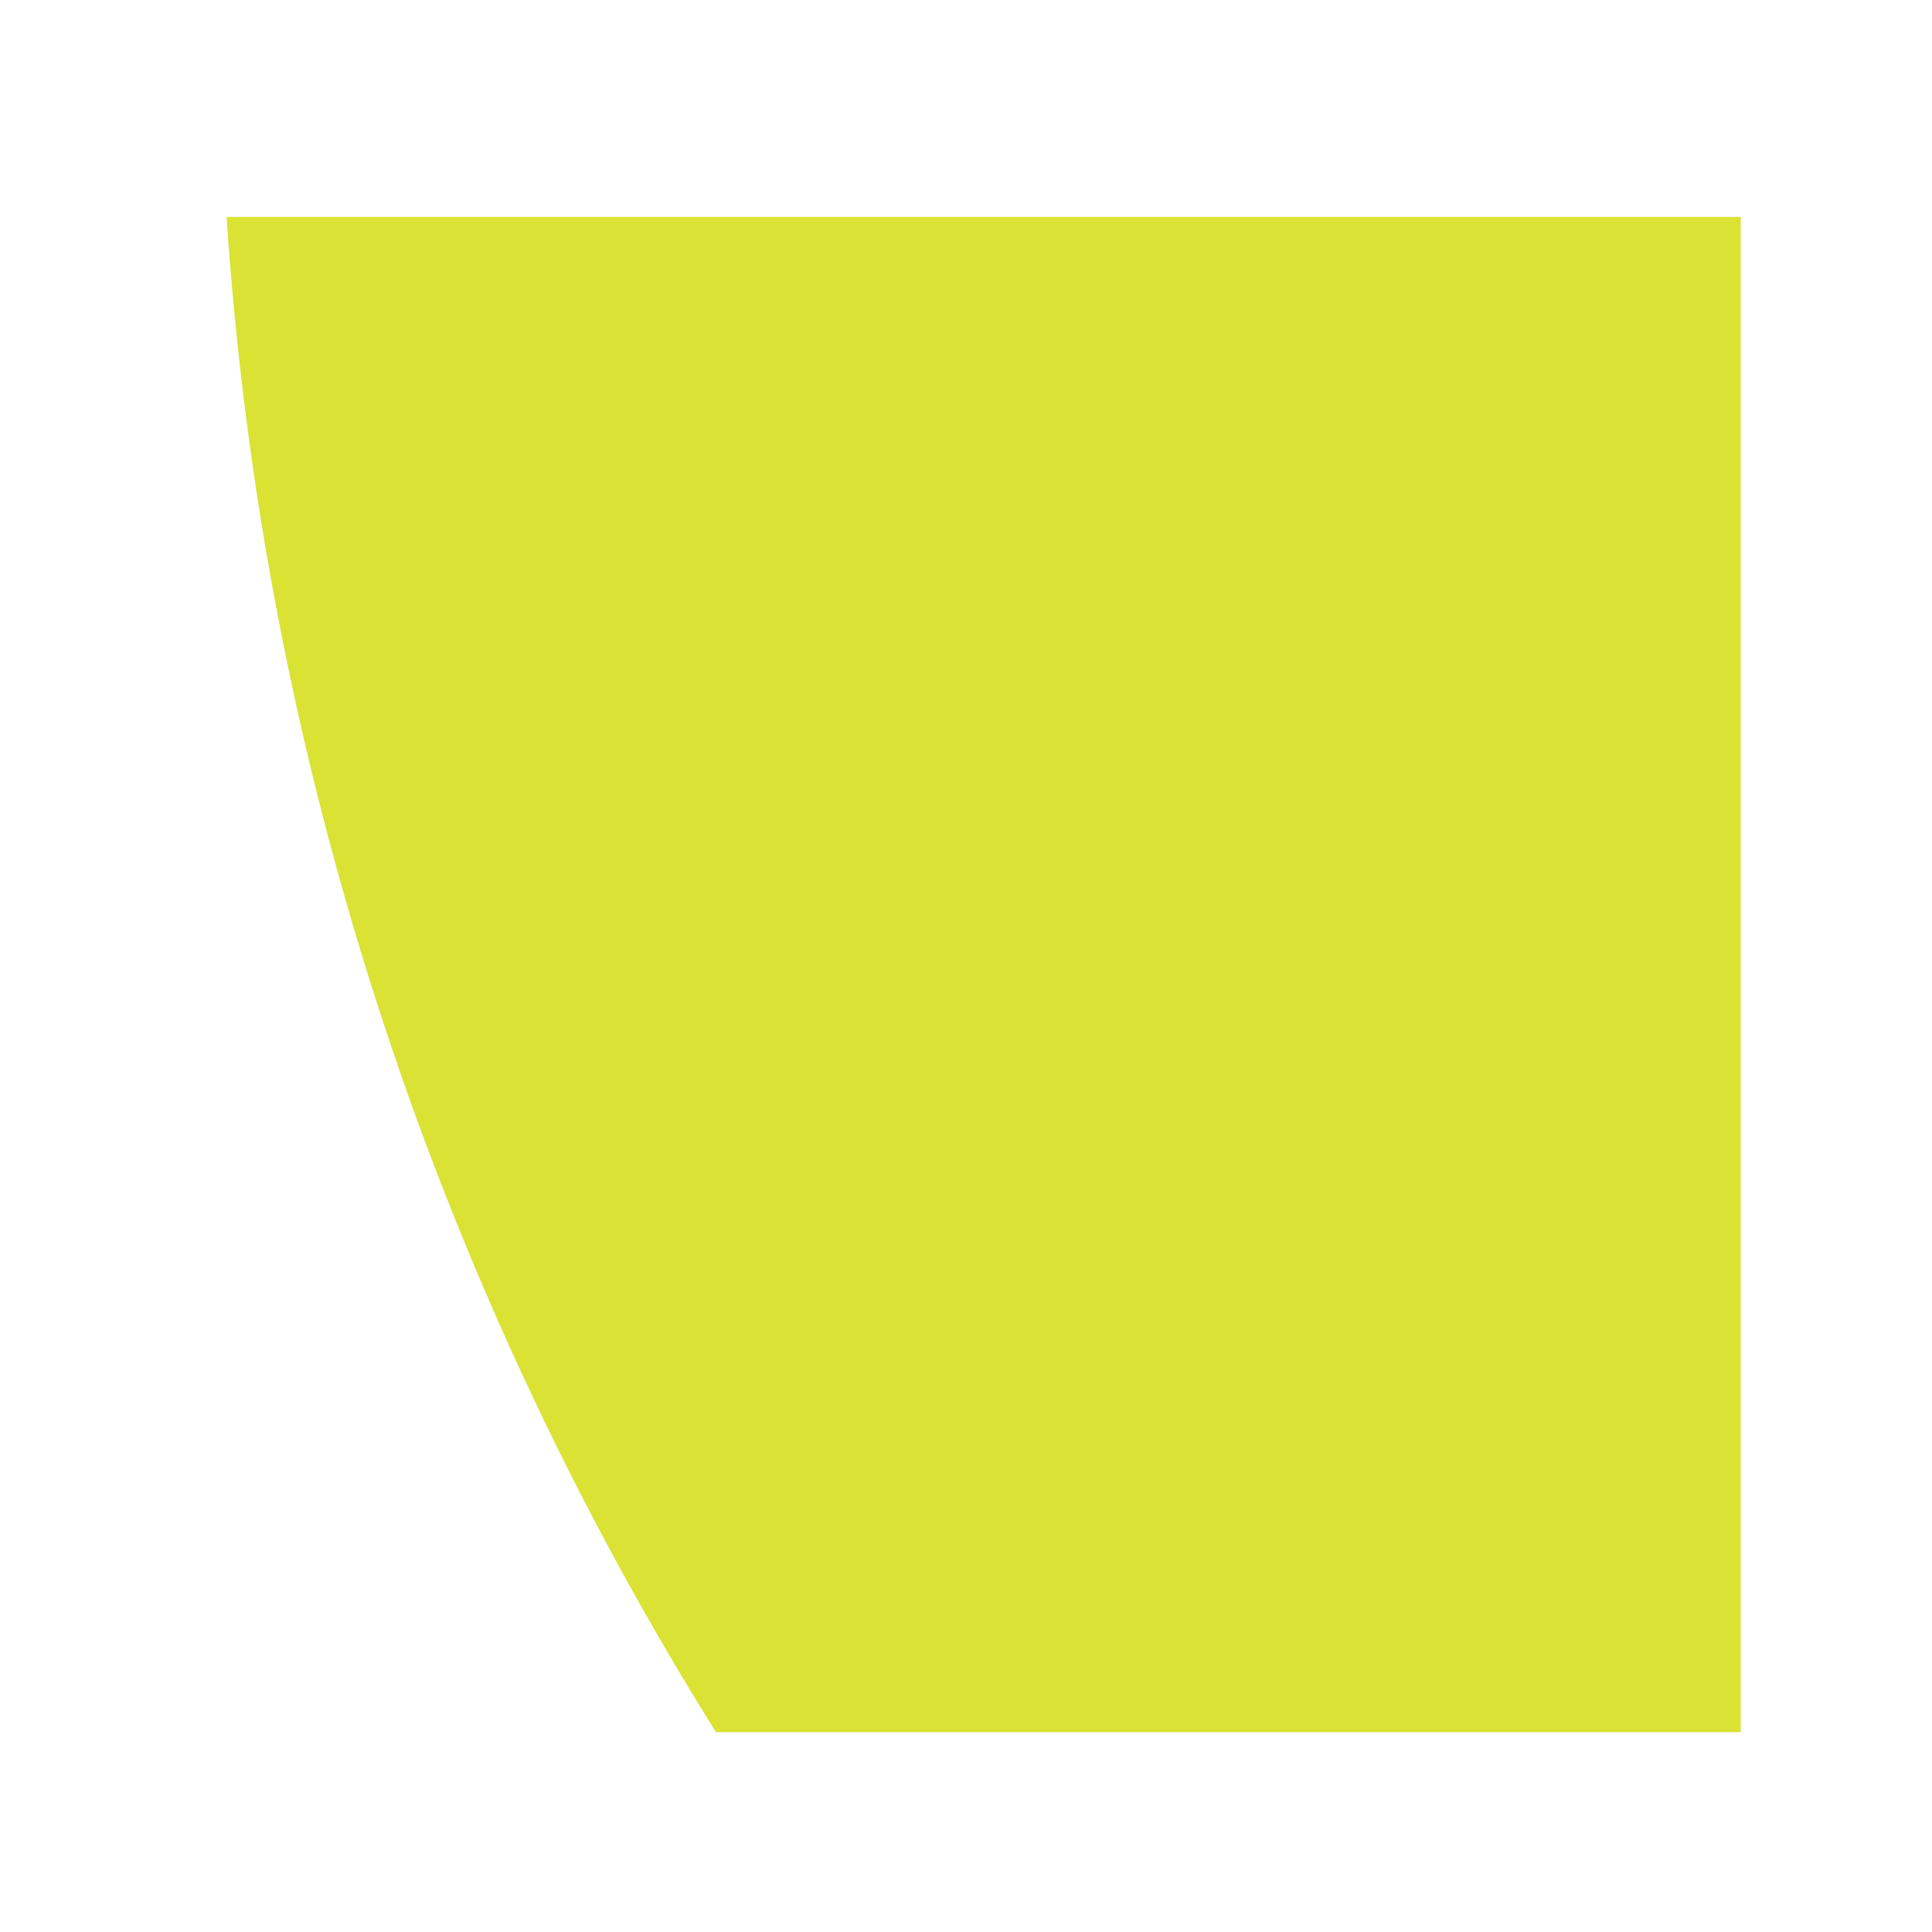 <?xml version="1.0" encoding="UTF-8" standalone="no"?><svg width='7' height='7' viewBox='0 0 7 7' fill='none' xmlns='http://www.w3.org/2000/svg'>
<path d='M6.307 0.786H0.821C0.95 2.734 1.559 4.62 2.594 6.276H6.307V0.786Z' fill='#DAE233'/>
</svg>
